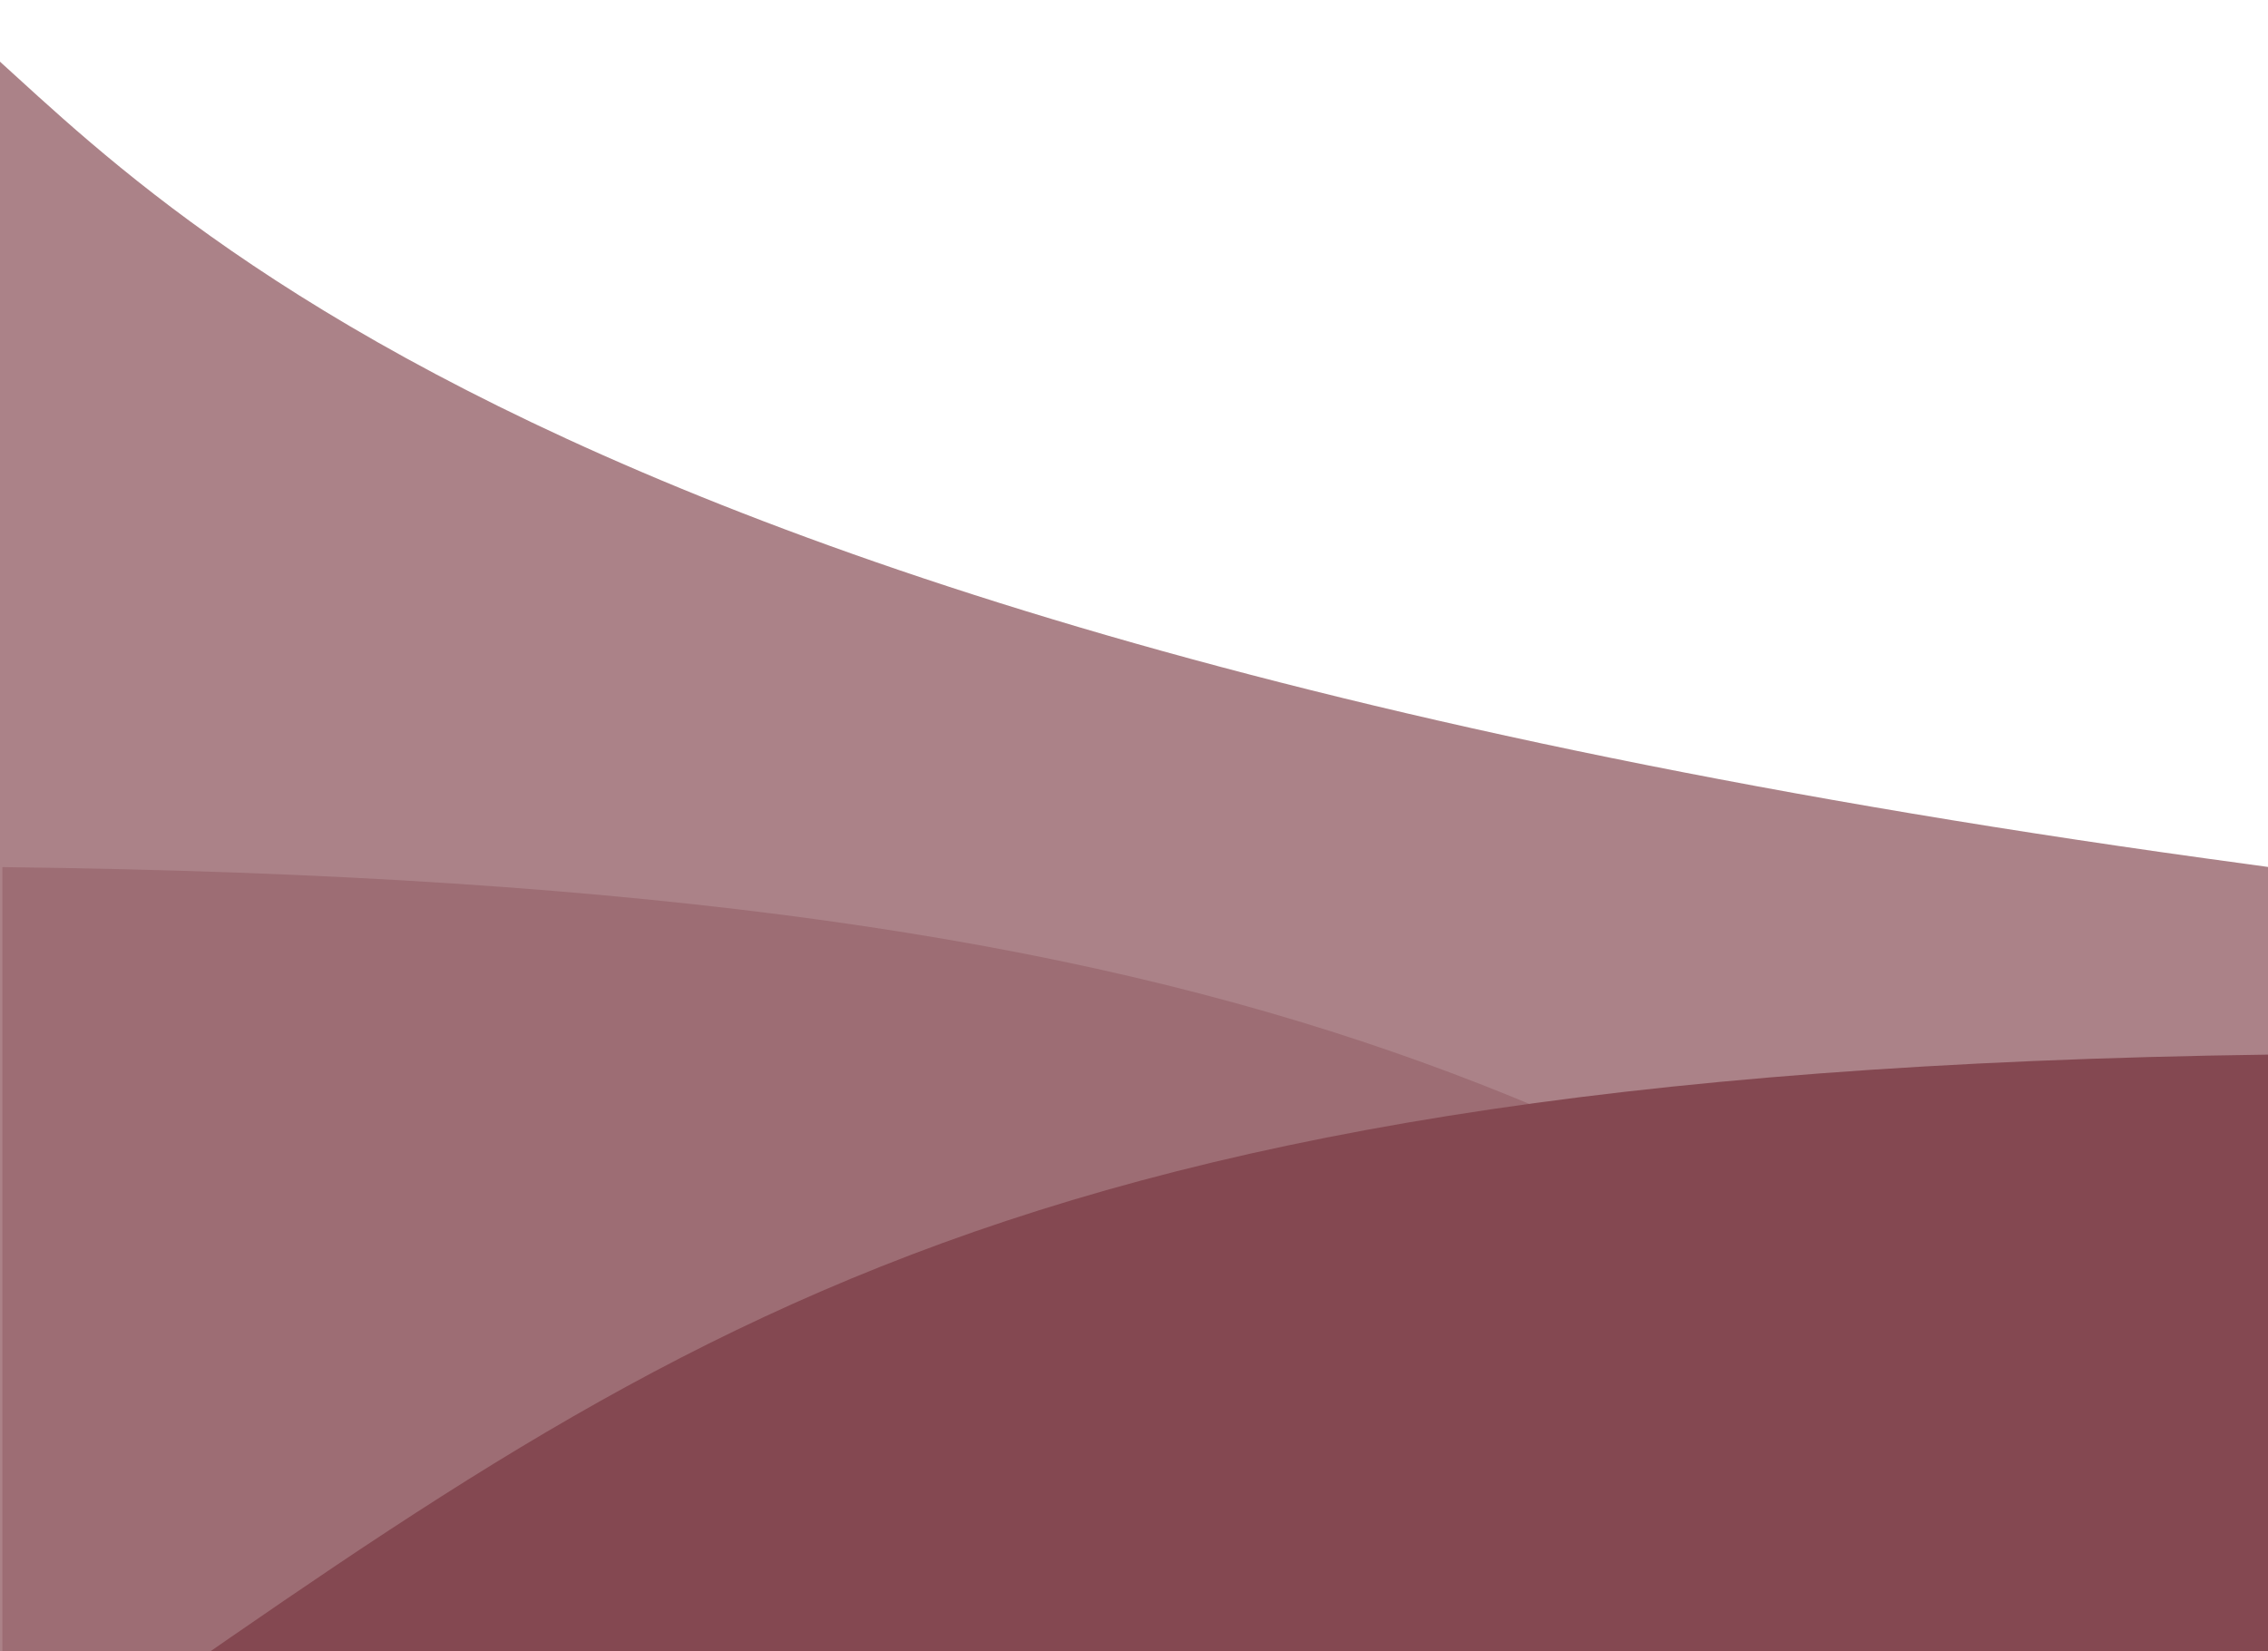 <svg width="375" height="273" viewBox="0 0 375 273" fill="none" xmlns="http://www.w3.org/2000/svg">
<path d="M0.395 296.88C106.571 224.012 156.702 177.318 375.395 174.38V578.88H0.395V296.88Z" fill="#854952"/>
<path opacity="0.36" d="M375.395 249.981C269.218 186.57 219.087 145.936 0.395 143.38V495.38H375.395V249.981Z" fill="#854952"/>
<path opacity="0.68" d="M371.896 142.924C57.407 100.509 14.663 16.619 -12.104 0.424C-38.872 -15.772 -12.104 437.879 -12.104 437.879H362.896C362.896 437.879 686.385 185.338 371.896 142.924Z" fill="#854952"/>
</svg>
